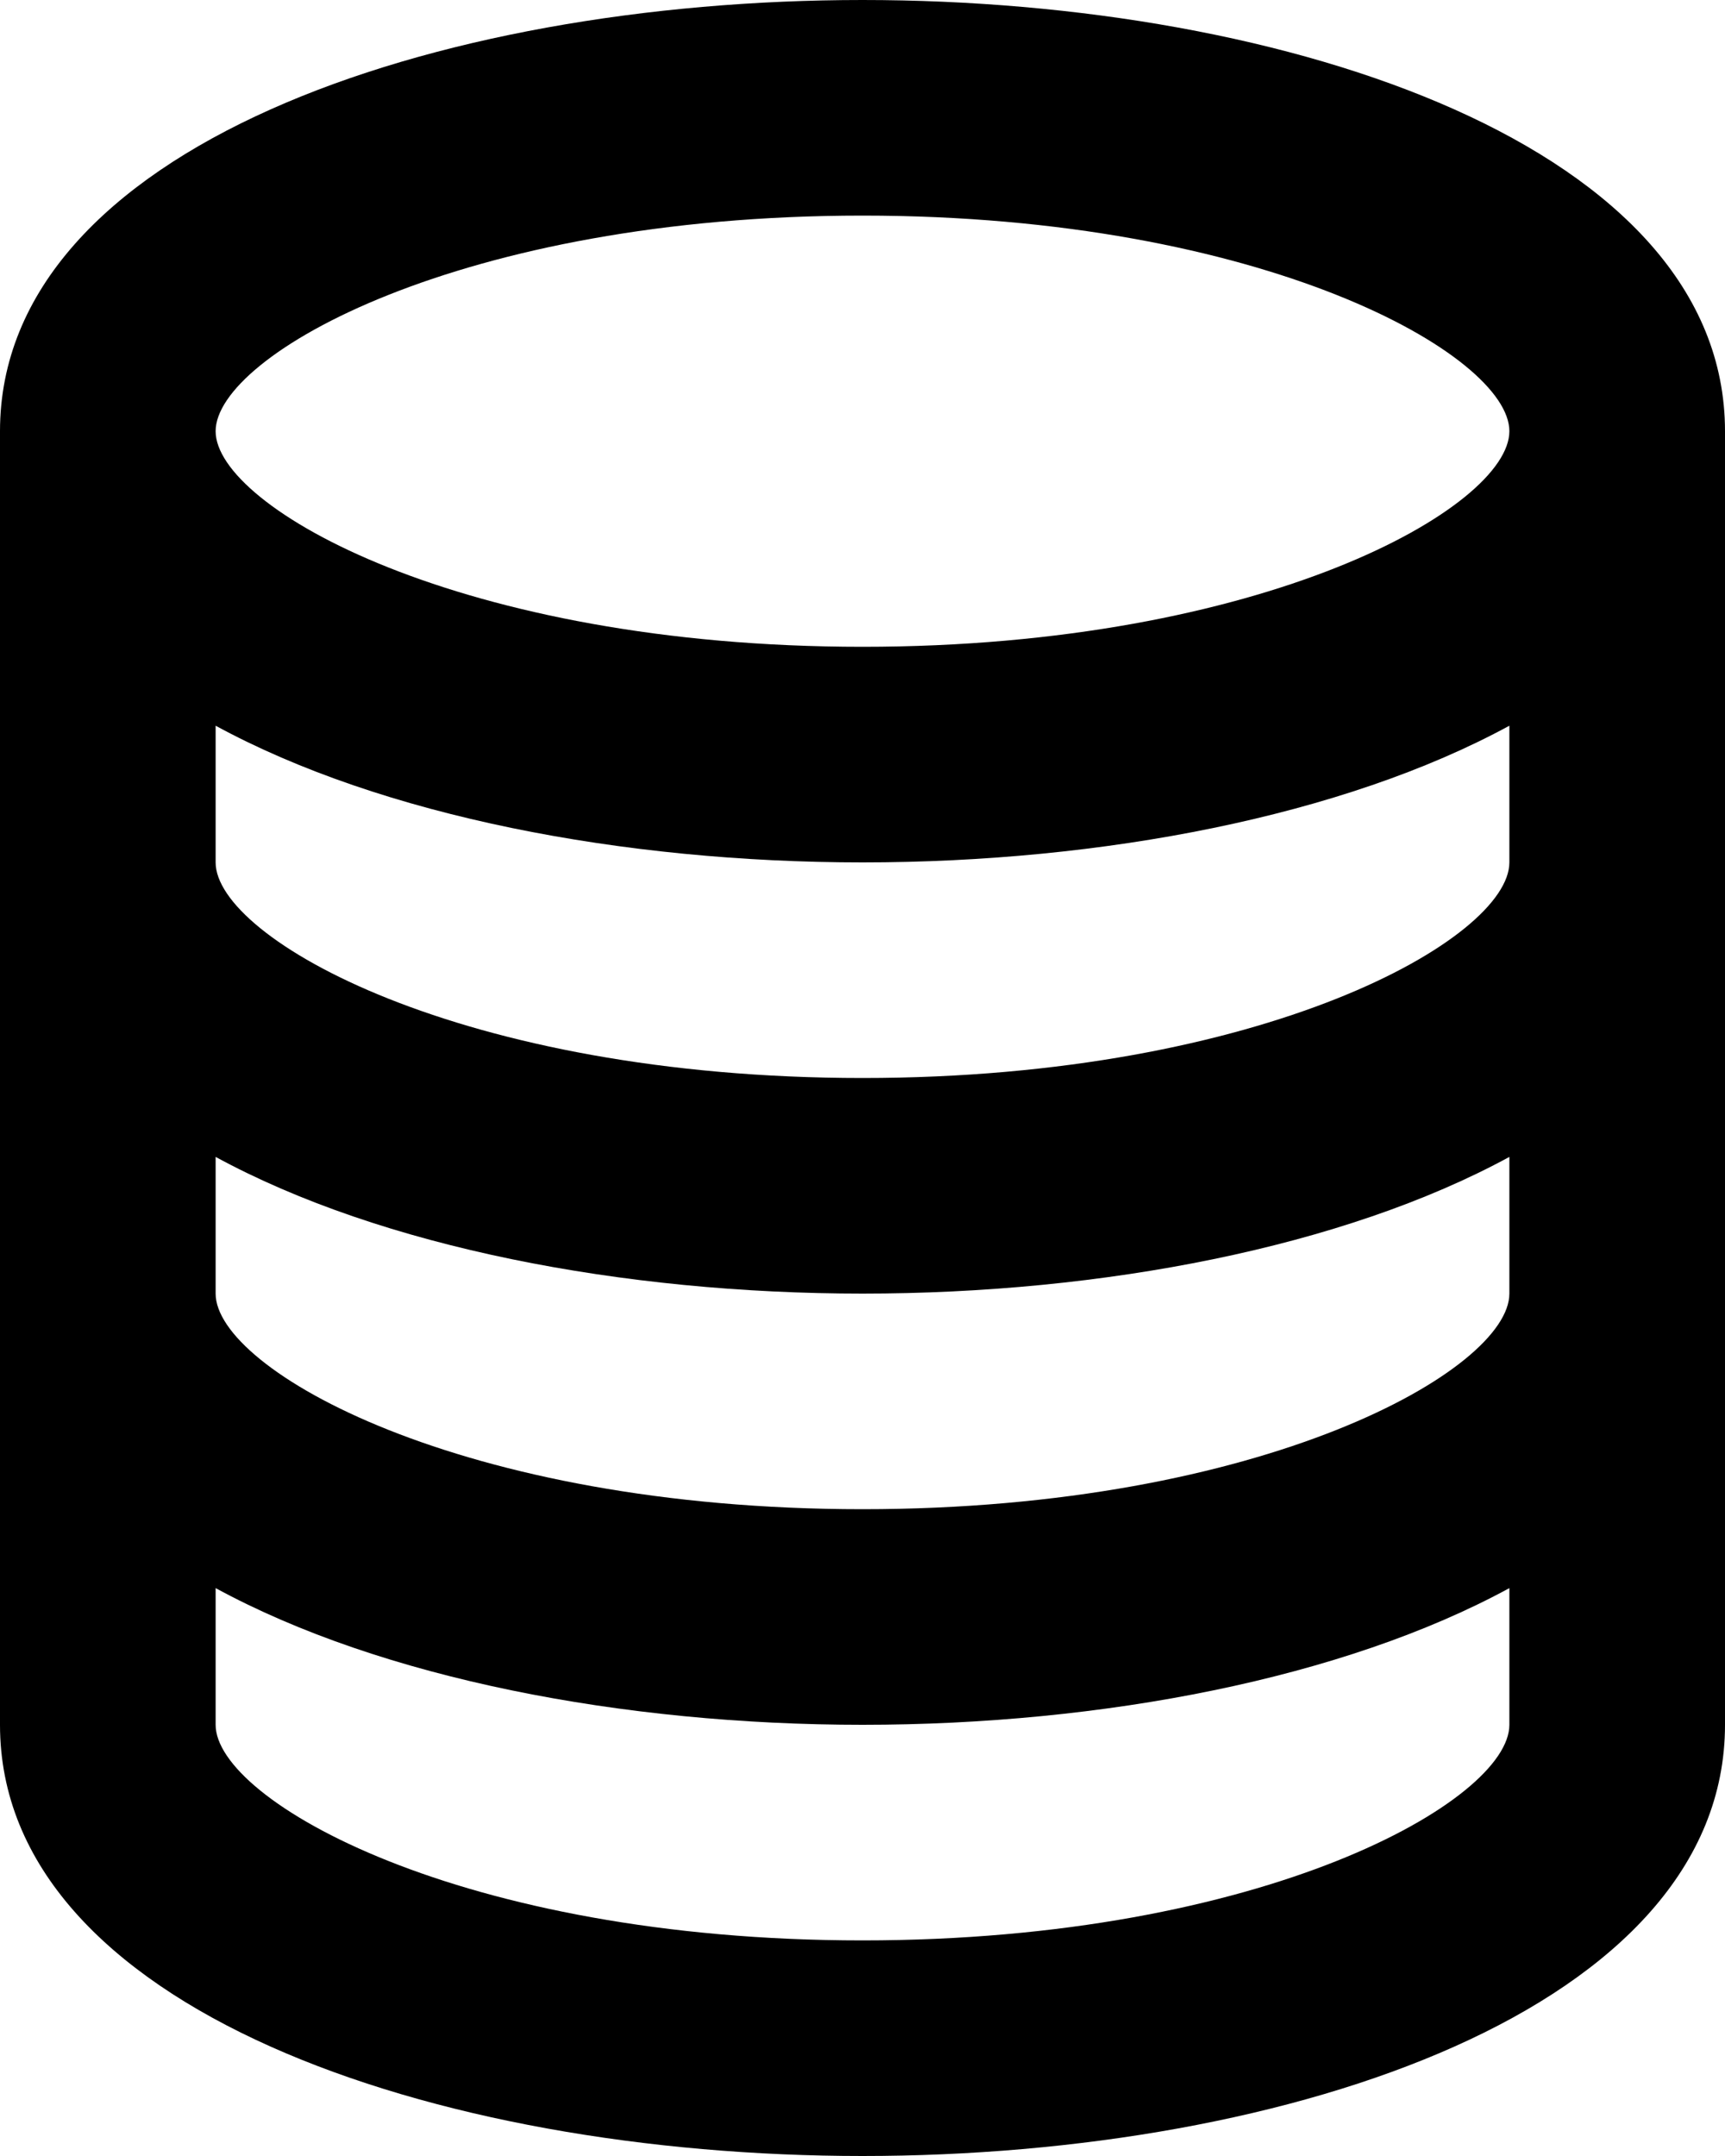<svg xmlns="http://www.w3.org/2000/svg" width="8" height="10" viewBox="0 0 8 10">
    <g fill="none" fill-rule="evenodd">
        <g fill="#000" fill-rule="nonzero">
            <g>
                <g>
                    <path d="M4 10c1.988 0 4-.687 4-2V2C8 .687 5.988 0 4 0S0 .687 0 2v6c0 1.313 2.012 2 4 2zm0-1c-1.861 0-3-.648-3-1v-.634C1.77 7.785 2.889 8 4 8c1.112 0 2.23-.215 3-.634V8c0 .352-1.139 1-3 1zm0-8c1.861 0 3 .647 3 1S5.861 3 4 3s-3-.647-3-1 1.139-1 3-1zM1 3.366C1.77 3.785 2.889 4 4 4c1.112 0 2.23-.215 3-.634V4c0 .353-1.139 1-3 1s-3-.647-3-1v-.634zm0 2C1.77 5.785 2.889 6 4 6c1.112 0 2.23-.215 3-.634V6c0 .353-1.139 1-3 1s-3-.647-3-1v-.634z" transform="translate(-139 -360) translate(139 359) translate(0 1)"/>
                </g>
            </g>
        </g>
    </g>
</svg>
